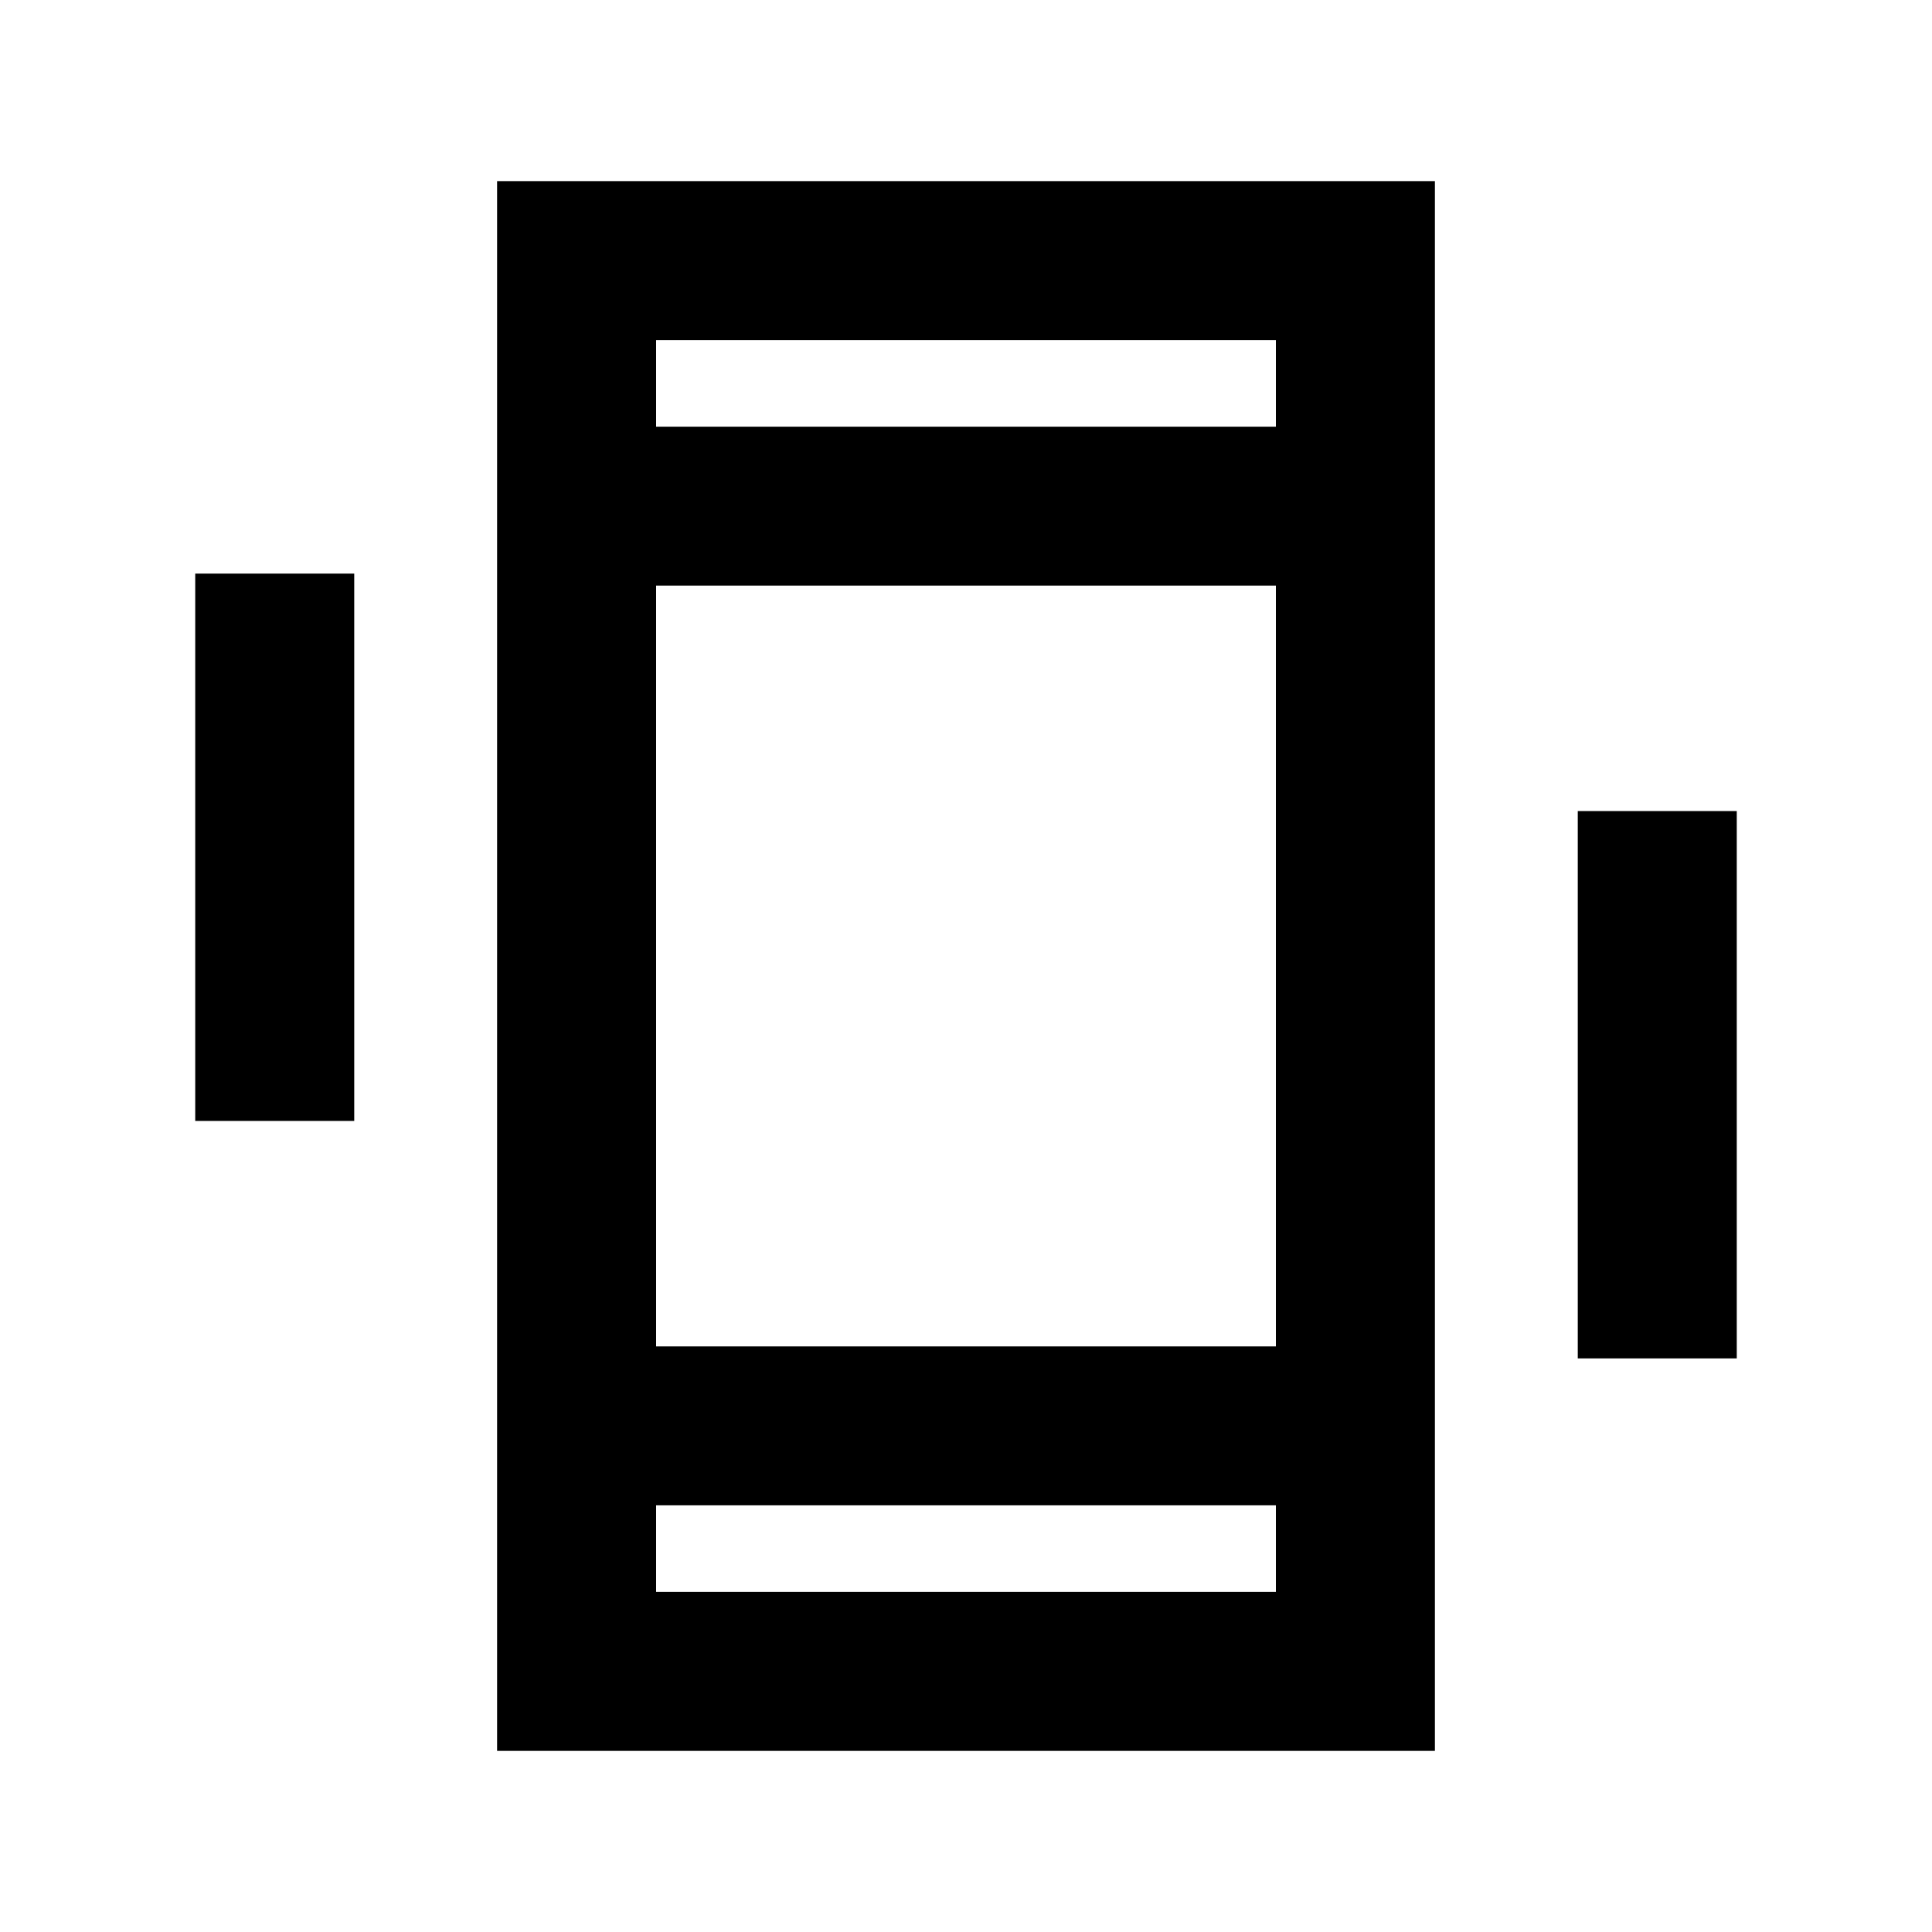 <svg xmlns="http://www.w3.org/2000/svg" height="20" width="20"><path d="M5.146 18.125V1.875h9.708v16.25Zm1.646-4.187h6.416V6.062H6.792Zm0-9.521h6.416v-.896H6.792Zm0 12.062h6.416v-.896H6.792Zm-4.771-4.875V5.938h1.646v5.666Zm14.312 2.458V8.396h1.646v5.666ZM6.792 4.417v-.896.896Zm0 12.062v-.896.896Z"/></svg>